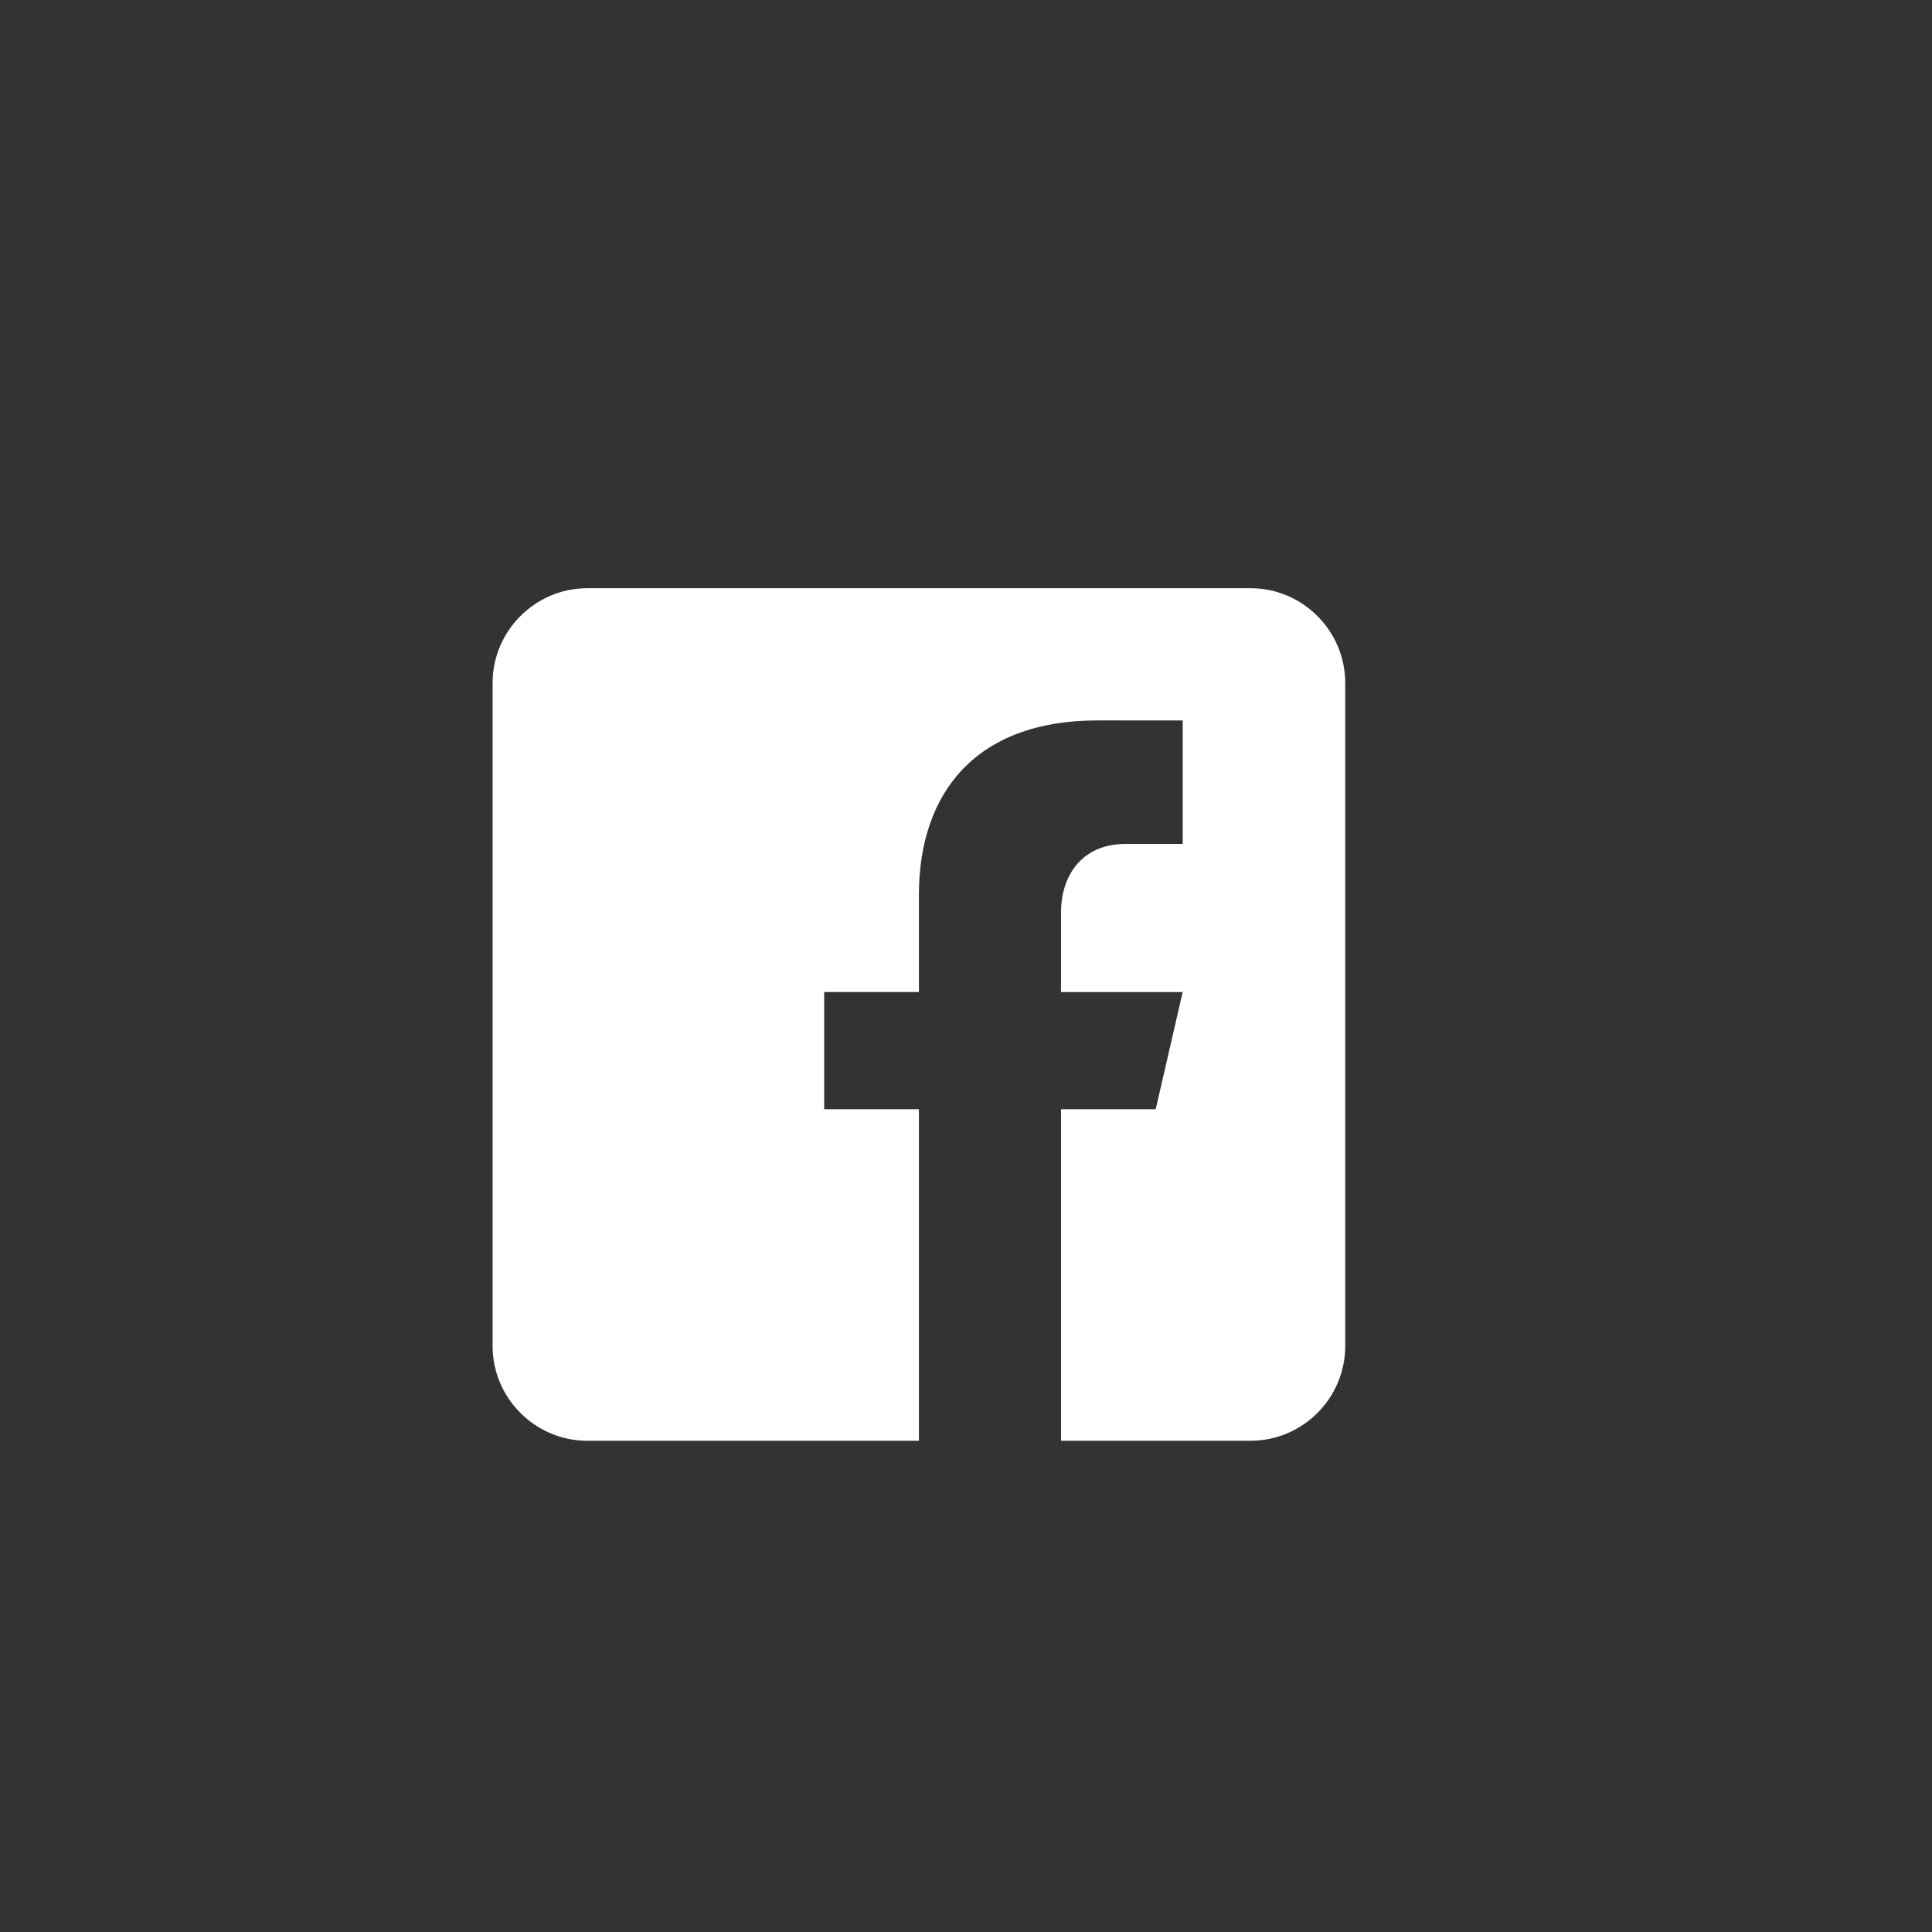<svg width="35" height="35" viewBox="0 0 35 35" fill="none" xmlns="http://www.w3.org/2000/svg">
<rect x="0" y="0" width="35" height="35" fill="#333333" stroke="none"/>
<path d="M22.654 10.656H10.64C9.697 10.656 8.924 11.428 8.924 12.372V24.385C8.924 25.33 9.697 26.101 10.64 26.101H16.647V20.095H14.931V17.971H16.647V16.212C16.647 14.355 17.687 13.051 19.878 13.051L21.426 13.052V15.288H20.398C19.546 15.288 19.221 15.928 19.221 16.522V17.972H21.425L20.937 20.095H19.221V26.101H22.654C23.598 26.101 24.37 25.33 24.37 24.385V12.372C24.37 11.428 23.598 10.656 22.654 10.656Z" fill="white"/>
</svg>
